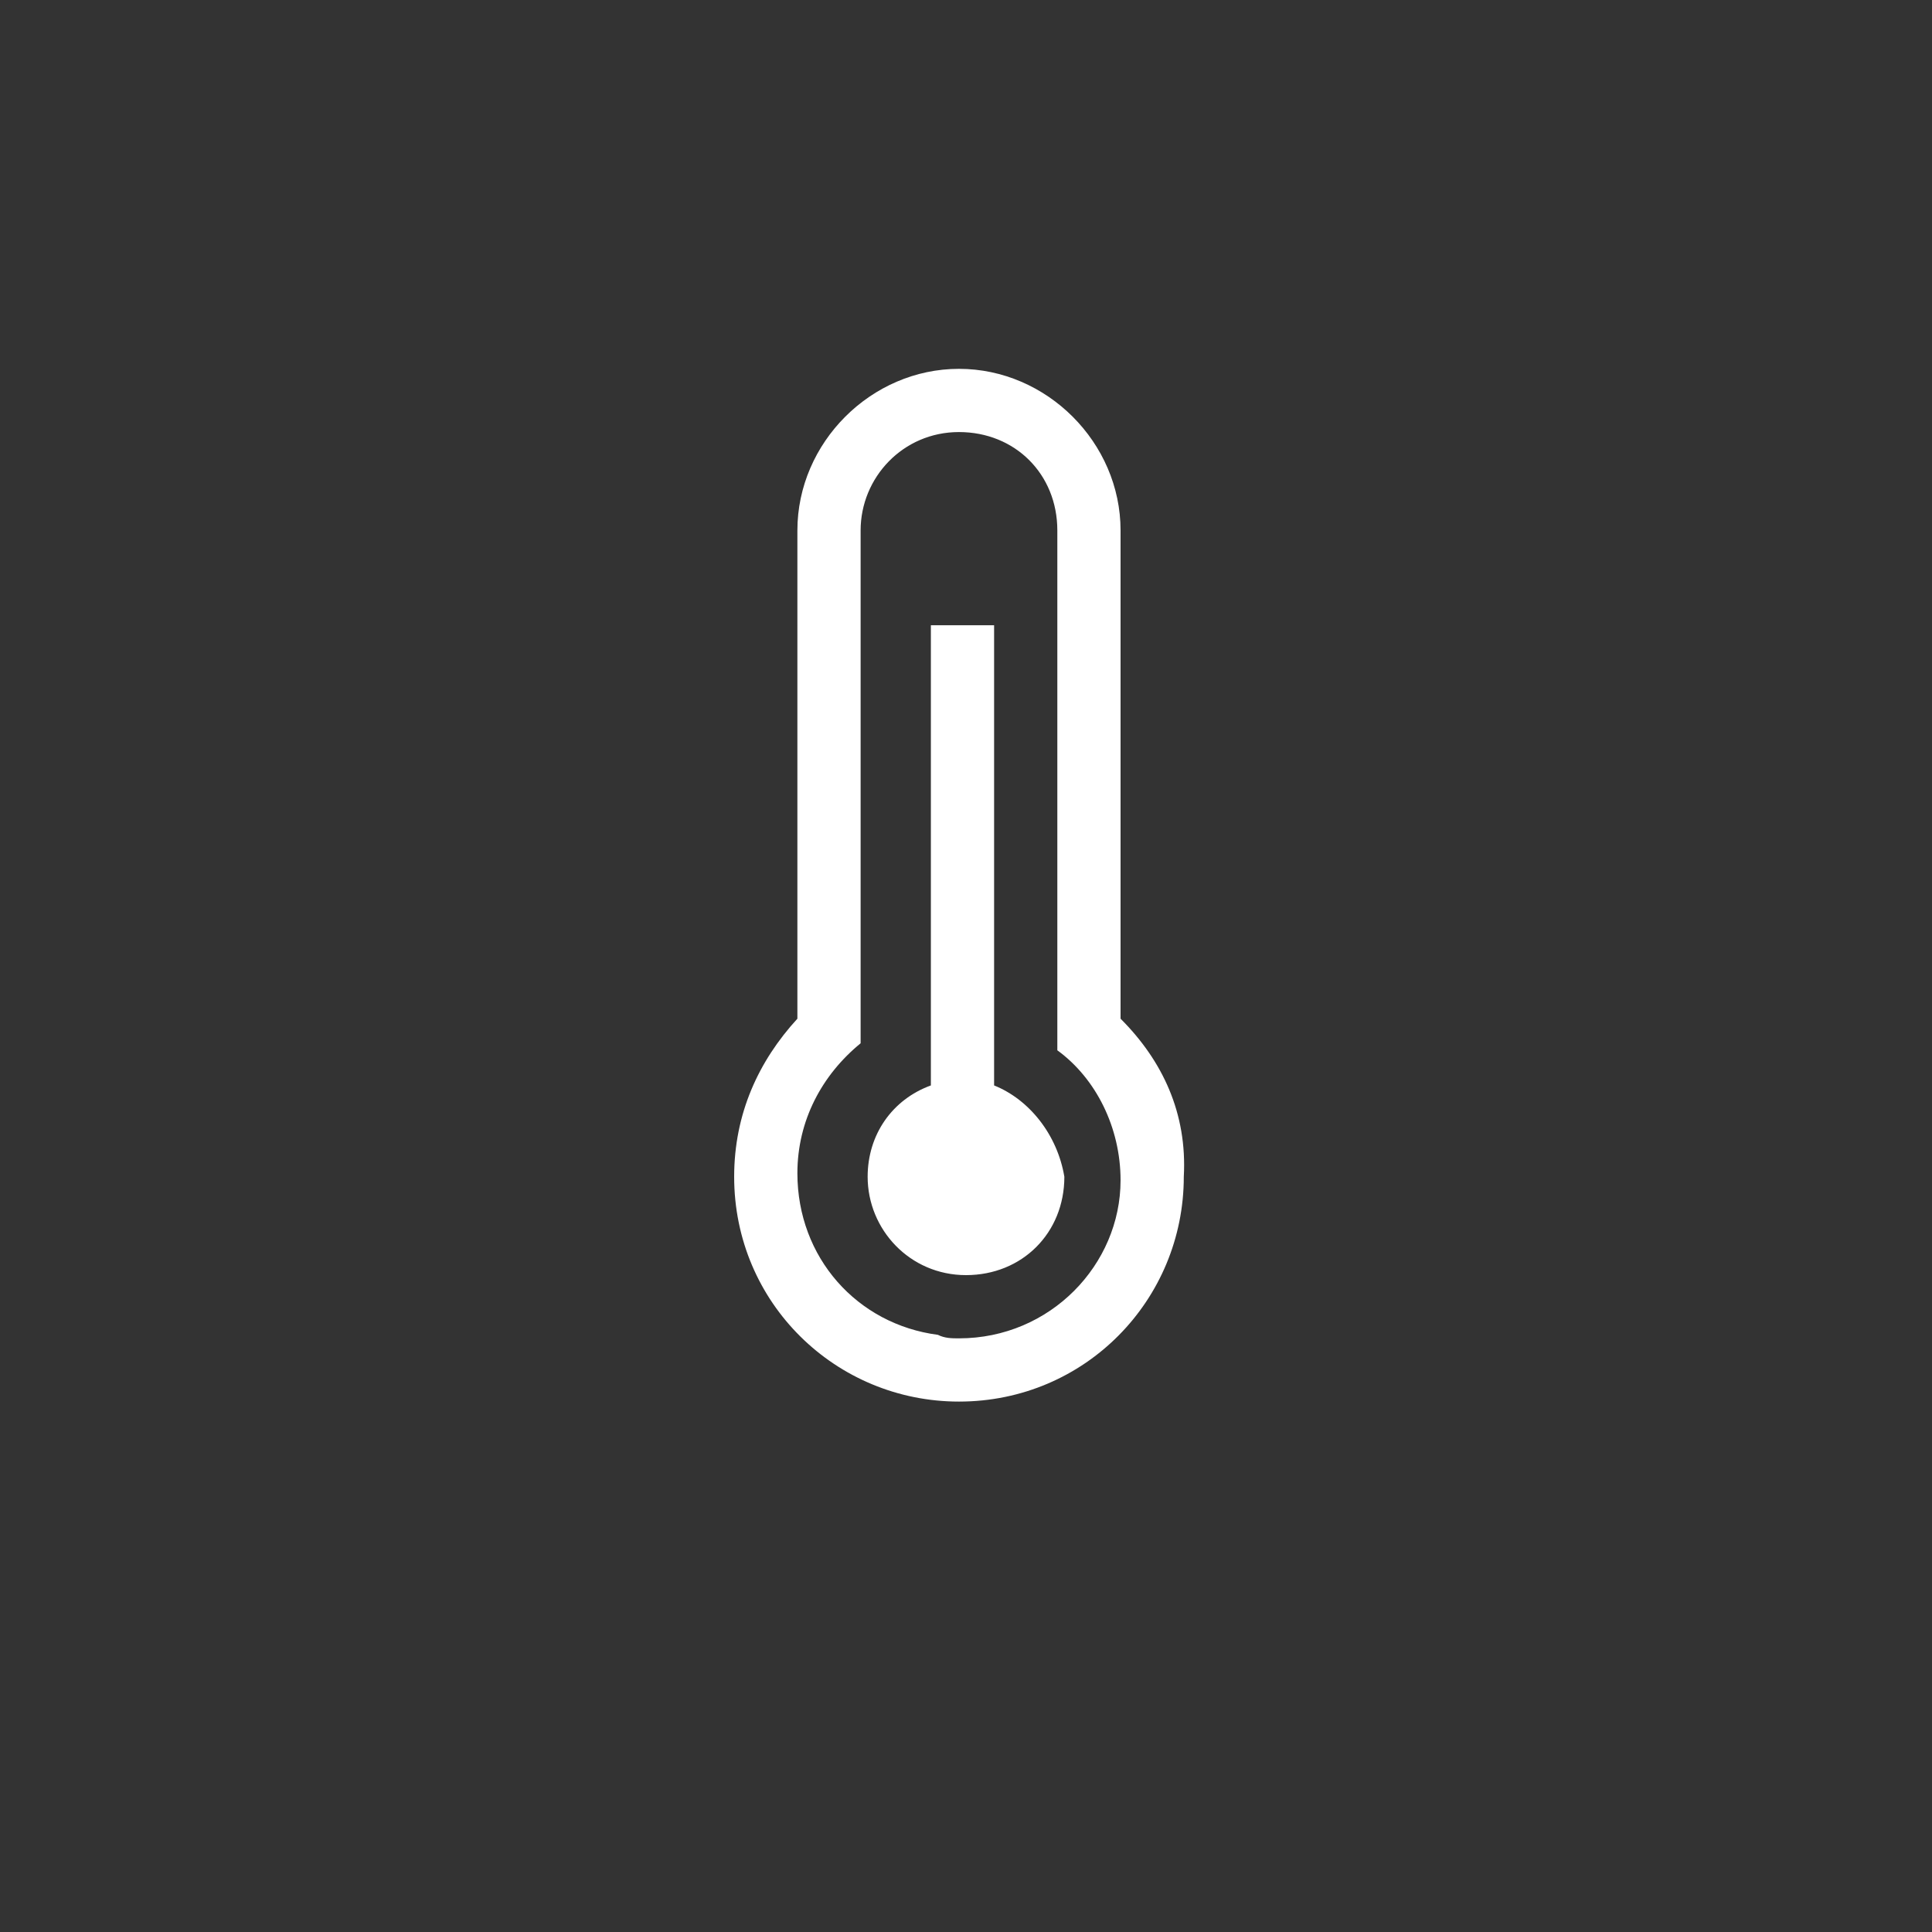 <?xml version="1.0" encoding="utf-8"?>
<!-- Generator: Adobe Illustrator 19.0.0, SVG Export Plug-In . SVG Version: 6.00 Build 0)  -->
<svg version="1.1" id="Layer_1" xmlns="http://www.w3.org/2000/svg" xmlns:xlink="http://www.w3.org/1999/xlink" x="0px" y="0px"
	 viewBox="-452 253 55 55" style="enable-background:new -452 253 55 55;" xml:space="preserve">
<rect x="-452" y="253" width="55" height="55" fill="#333333" stroke="none"/>
<style type="text/css">
	.st0{fill:#FFFFFF;}
</style>
<path class="st0" d="M-420.1,282v-13.9c0-2.5-2.1-4.6-4.6-4.6s-4.6,2.1-4.6,4.6V282c-1.1,1.2-1.8,2.7-1.8,4.5c0,3.6,2.9,6.4,6.4,6.4
	c3.6,0,6.4-2.9,6.4-6.4C-418.2,284.7-418.9,283.2-420.1,282z M-424.7,291.1c-0.2,0-0.4,0-0.6-0.1c-2.3-0.3-4-2.2-4-4.6
	c0-1.5,0.7-2.8,1.8-3.7v-14.6c0-1.5,1.2-2.8,2.8-2.8c1.6,0,2.8,1.2,2.8,2.8v14.8c1.1,0.8,1.8,2.2,1.8,3.7
	C-420.1,289-422.1,291.1-424.7,291.1z M-423.7,283.9v-13.1h-1.8v13.1c-1.1,0.4-1.8,1.4-1.8,2.6c0,1.5,1.2,2.8,2.8,2.8
	s2.8-1.2,2.8-2.8C-421.9,285.3-422.7,284.3-423.7,283.9z"/>
</svg>
